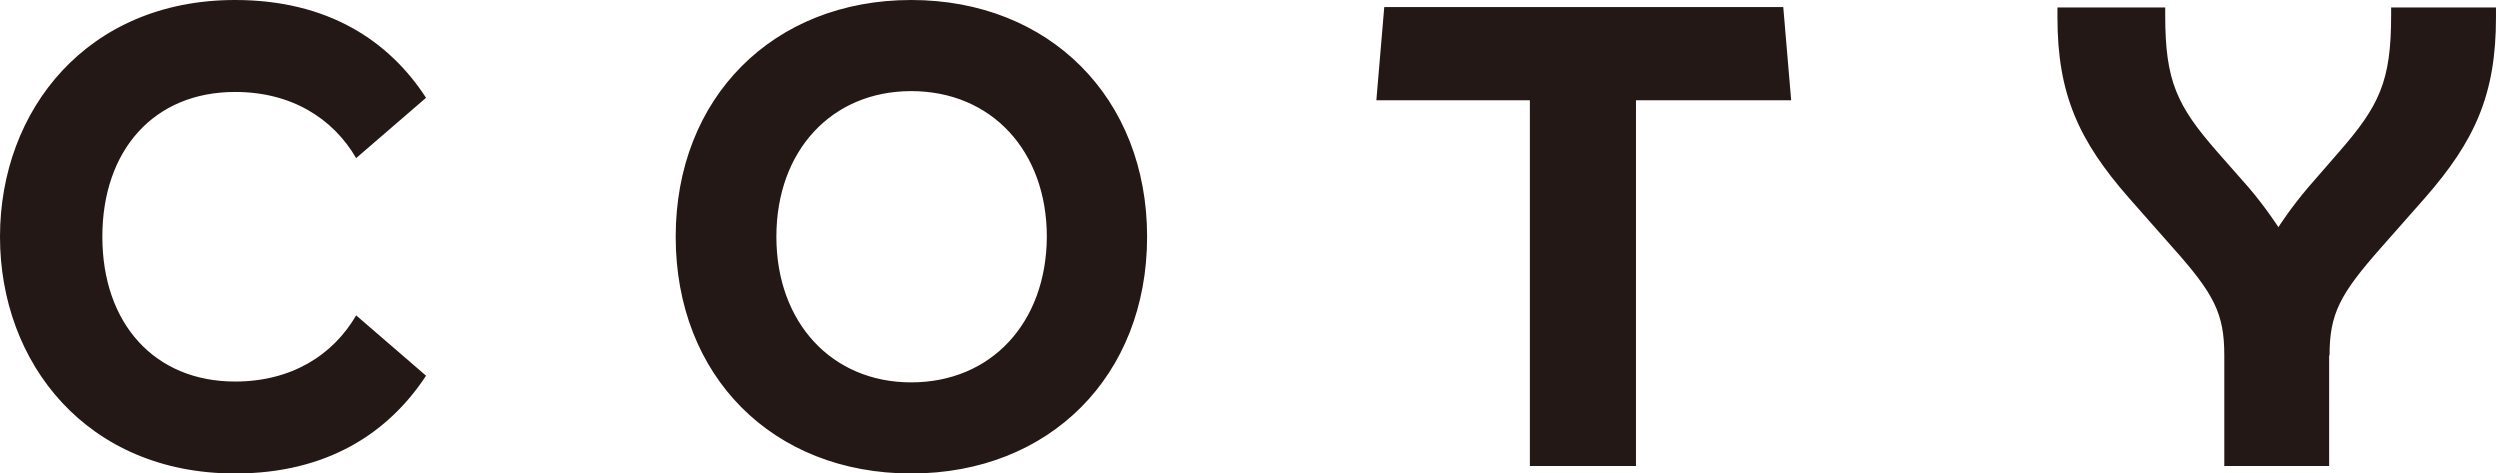 <svg width="264" height="50" fill="none" xmlns="http://www.w3.org/2000/svg"><path d="M24.824 40.29c-8.524 0-14.016-6.151-14.016-15.29S16.257 9.71 24.824 9.71c5.932 0 10.325 2.768 12.786 6.986l7.381-6.37C41.081 4.305 34.622 0 24.824 0 9.227 0 0 11.6 0 25s9.227 25 24.824 25c9.754 0 16.213-4.306 20.167-10.325l-7.381-6.371c-2.46 4.218-6.854 6.986-12.786 6.986zM96.221 50c14.631 0 24.913-10.325 24.913-25S110.808 0 96.221 0 71.353 10.325 71.353 25c0 14.719 10.238 25 24.868 25zm0-9.622c-8.392 0-14.235-6.327-14.235-15.378 0-9.095 5.843-15.378 14.235-15.378 8.48 0 14.324 6.327 14.324 15.378-.044 9.095-5.888 15.378-14.324 15.378zm65.334 8.831h11.204V10.59h16.389l-.835-9.842h-42.136l-.834 9.842h16.212v38.62zm84.447-11.687c0-4.394 1.098-6.459 5.448-11.38l4.613-5.228c5.317-6.063 7.513-10.984 7.513-19.069V.791h-11.072v.835c0 6.942-1.23 9.534-5.536 14.455l-3.207 3.69c-1.845 2.153-3.163 4.218-3.163 4.218s-1.319-2.065-3.164-4.218l-3.251-3.69c-4.306-4.921-5.536-7.513-5.536-14.455V.79h-11.38v1.054c0 8.085 2.241 13.006 7.557 19.069l4.614 5.228c4.393 4.921 5.448 6.986 5.448 11.38v11.687h11.072V37.522h.044z" fill="#231815"/></svg>